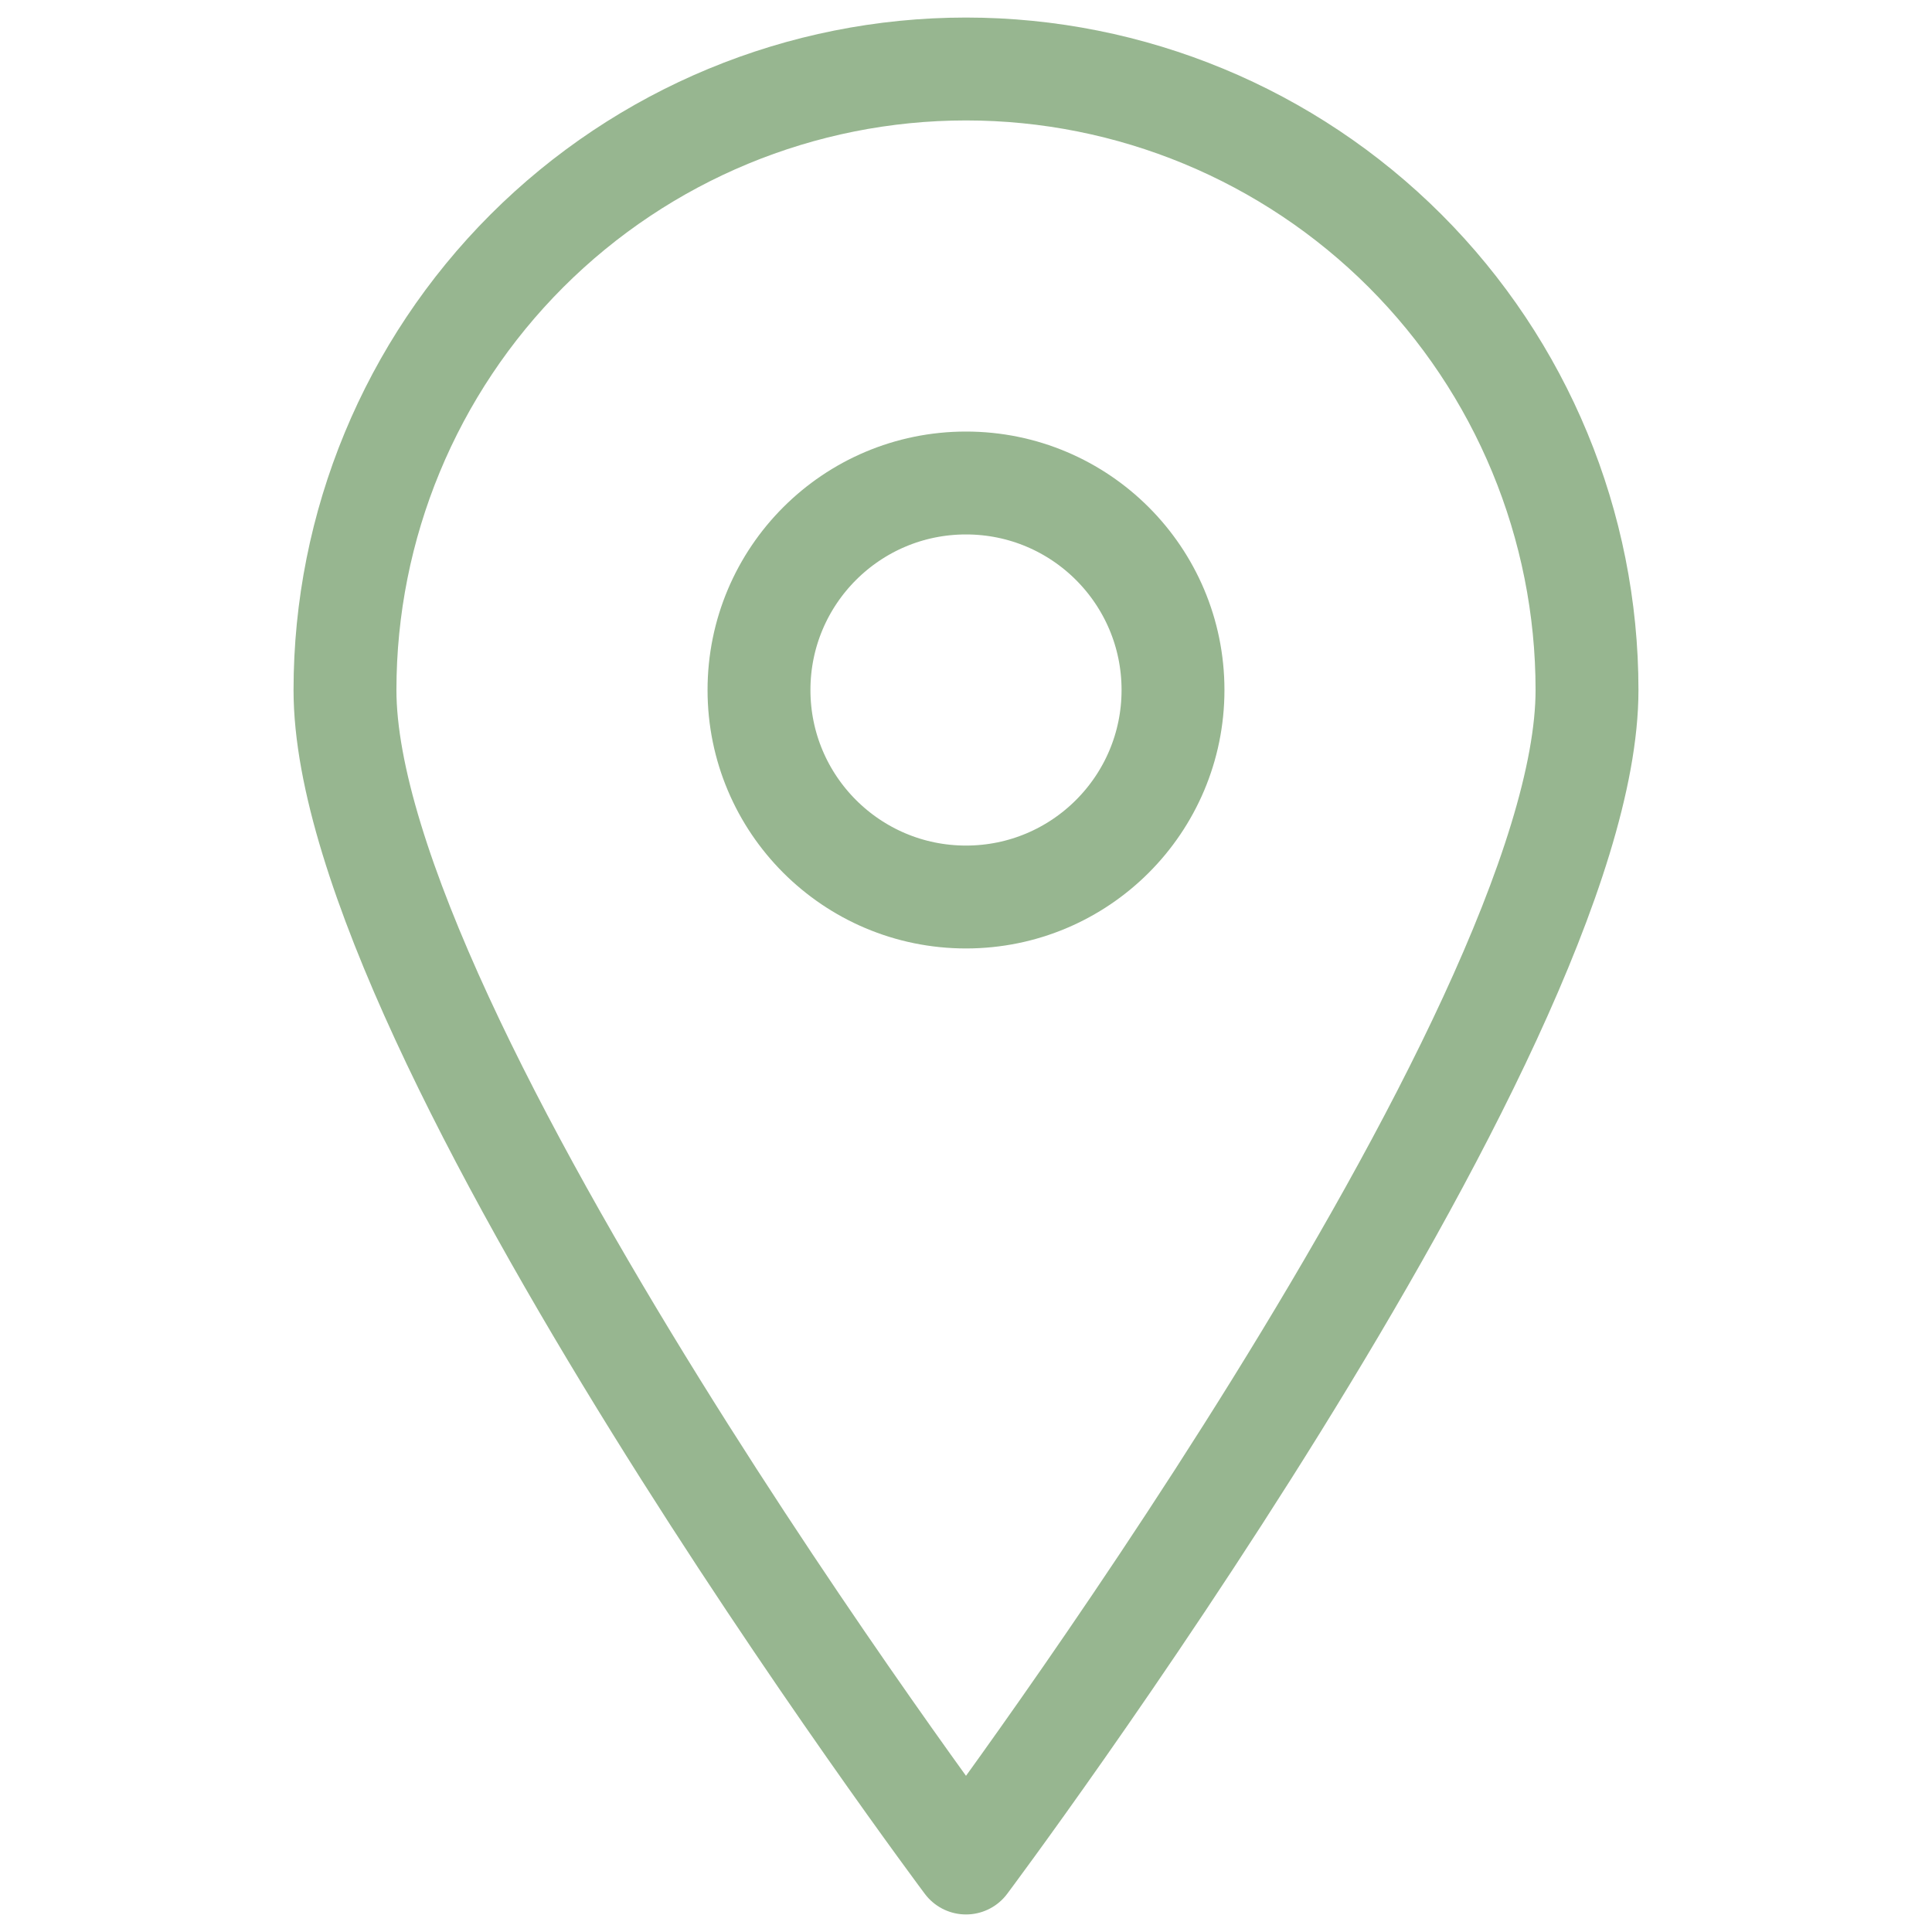<svg width="55" height="55" viewBox="0 0 55 55" fill="none" xmlns="http://www.w3.org/2000/svg">
<path d="M45.179 19.643C45.179 29.425 27.5 53.036 27.5 53.036C27.5 53.036 9.821 29.425 9.821 19.643C9.821 14.954 11.684 10.458 14.999 7.142C18.315 3.827 22.811 1.964 27.5 1.964C32.189 1.964 36.685 3.827 40.001 7.142C43.316 10.458 45.179 14.954 45.179 19.643Z" stroke="#97B690" stroke-width="2.929" stroke-linecap="round" stroke-linejoin="round"/>
<path d="M27.5 25.536C30.755 25.536 33.393 22.897 33.393 19.643C33.393 16.388 30.755 13.75 27.5 13.75C24.245 13.75 21.607 16.388 21.607 19.643C21.607 22.897 24.245 25.536 27.5 25.536Z" stroke="#97B690" stroke-width="2.929" stroke-linecap="round" stroke-linejoin="round"/>
</svg>
